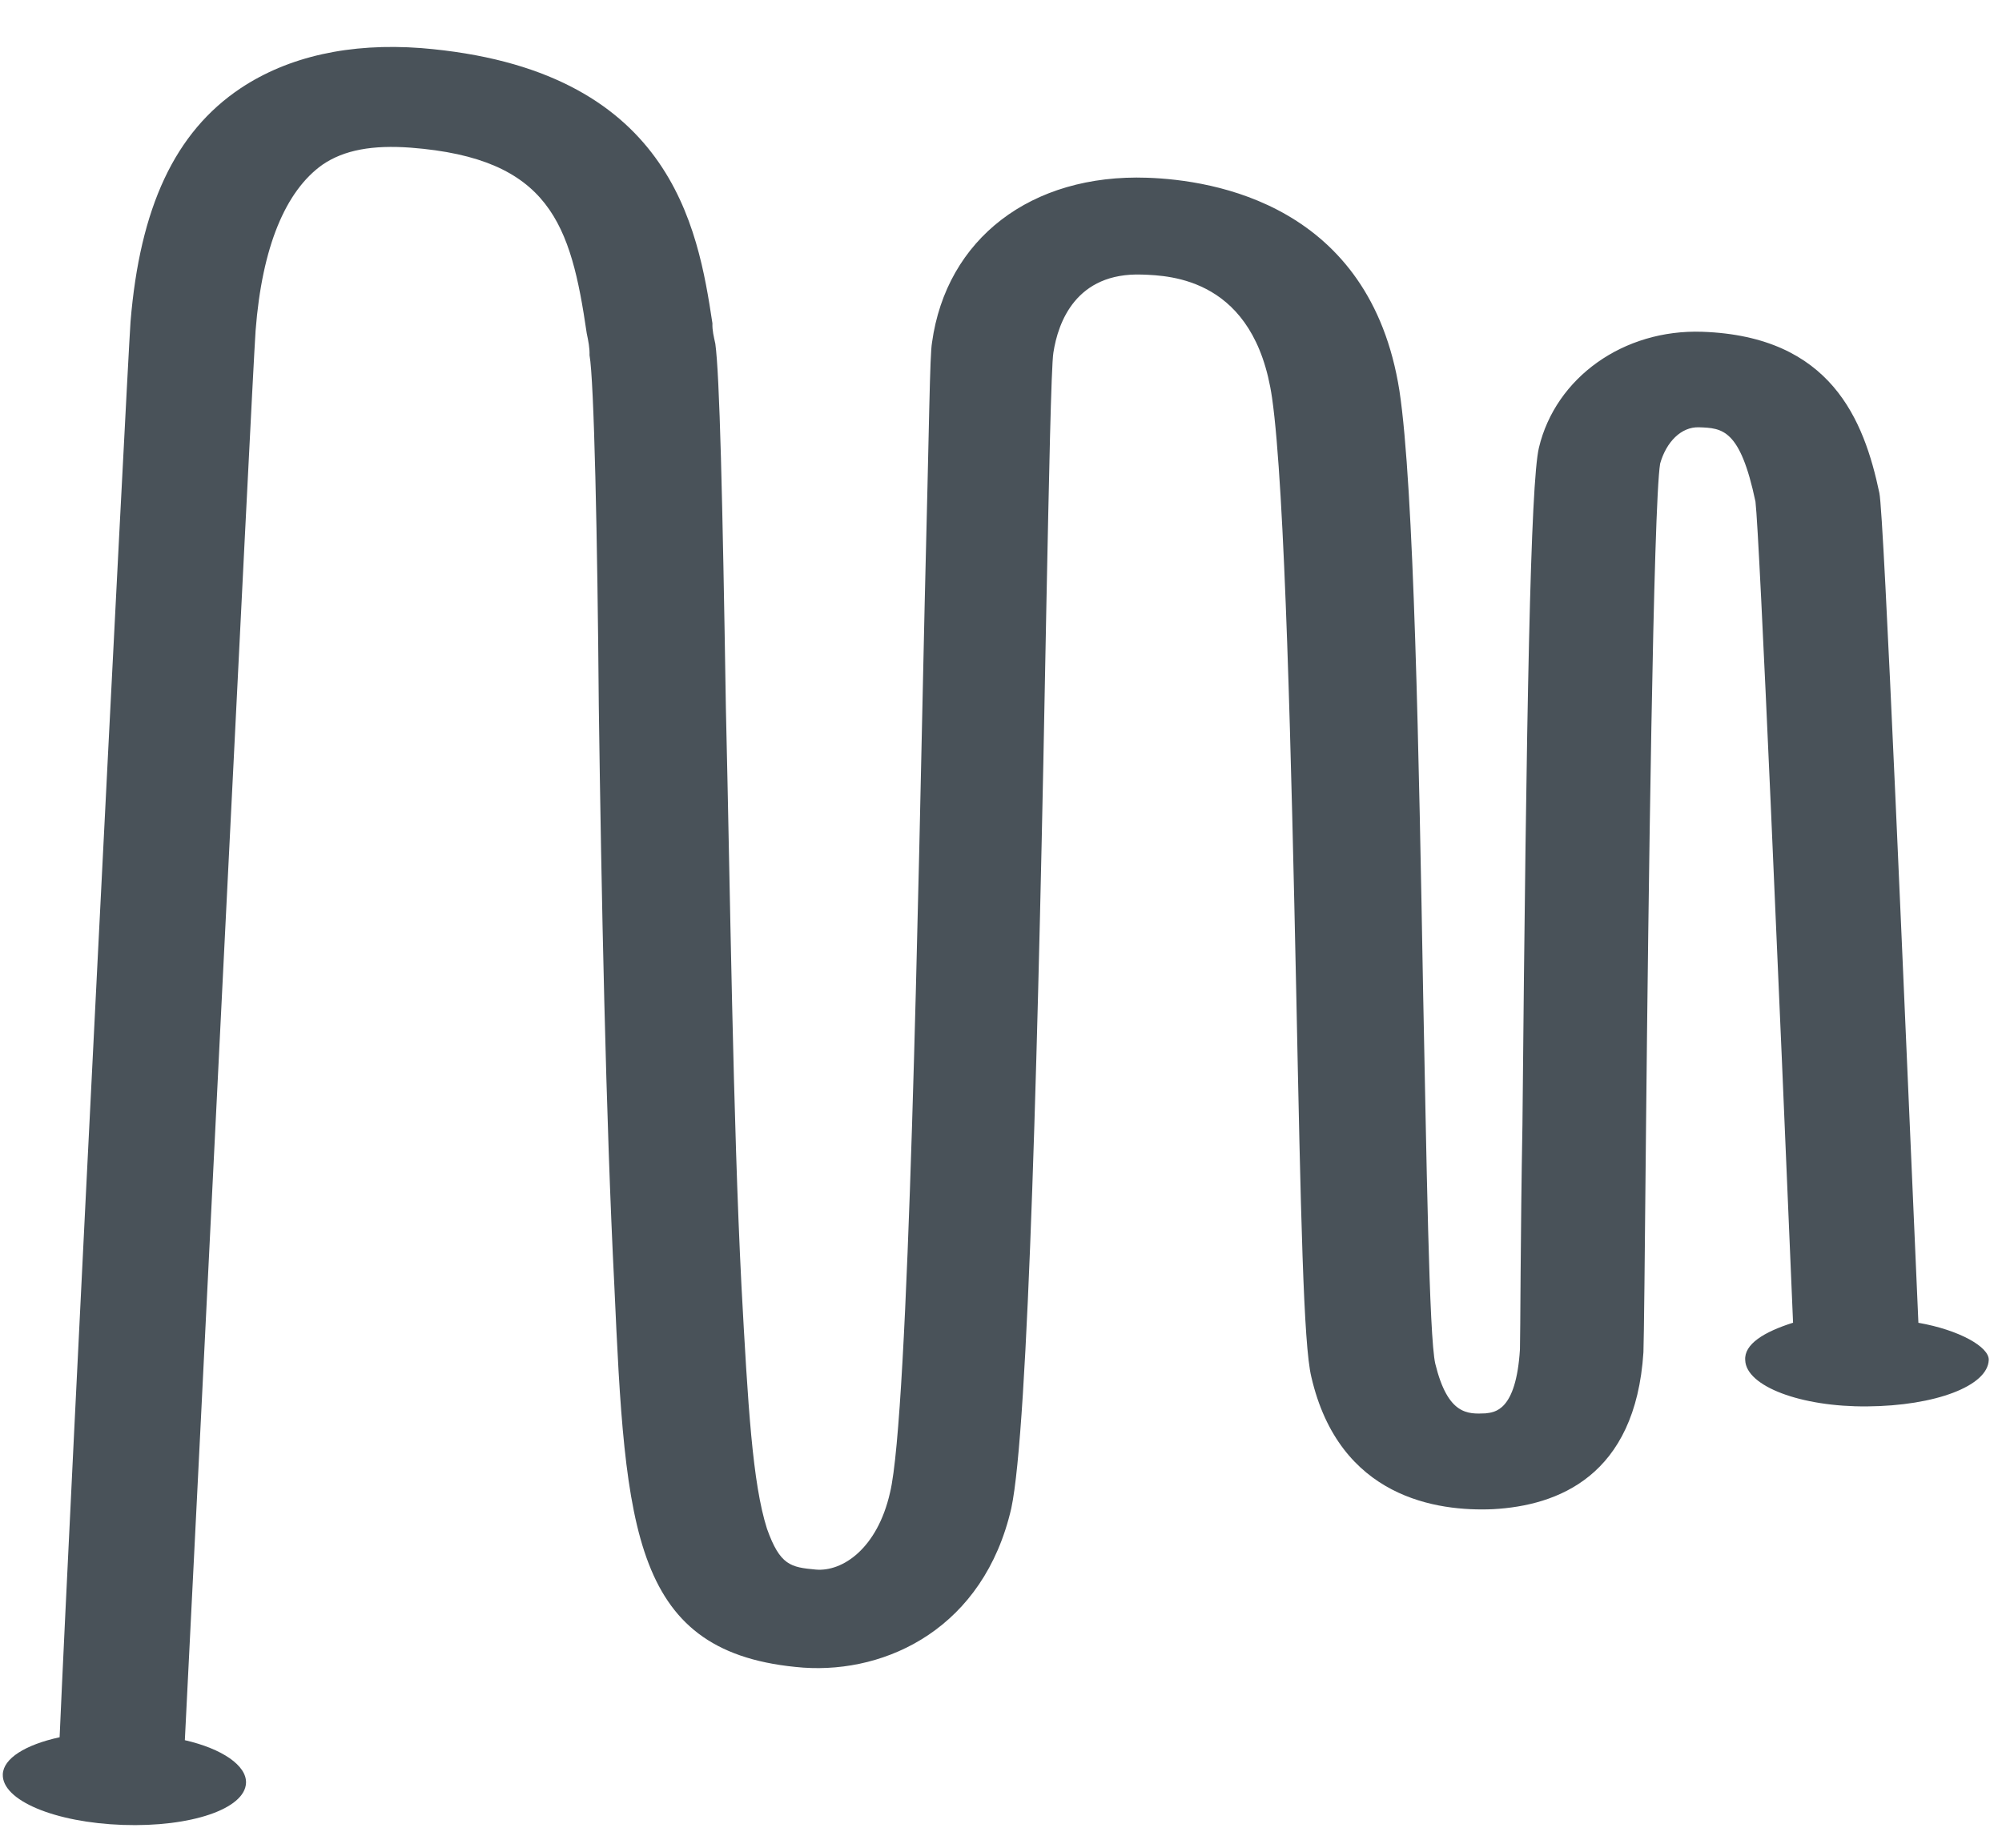 <?xml version="1.0" encoding="UTF-8" standalone="no"?>
<svg width="39px" height="36px" viewBox="0 0 39 36" version="1.1" xmlns="http://www.w3.org/2000/svg" xmlns:xlink="http://www.w3.org/1999/xlink" xmlns:sketch="http://www.bohemiancoding.com/sketch/ns">
    <!-- Generator: Sketch 3.5.2 (25235) - http://www.bohemiancoding.com/sketch -->
    <title>Small-Squiggle</title>
    <desc>Created with Sketch.</desc>
    <defs></defs>
    <g id="Page-1" stroke="none" stroke-width="1" fill="none" fill-rule="evenodd" sketch:type="MSPage">
        <g id="RideHawaii" sketch:type="MSArtboardGroup" transform="translate(-57, -12)" fill="#495259">
            <g id="Small-Squiggle" sketch:type="MSLayerGroup" transform="translate(77.017, 31) rotate(2) translate(-77.017, -31) translate(57.604, 13.352)">
                <g id="Layer_1" transform="translate(-0, 0)" sketch:type="MSShapeGroup">
                    <path d="M36.993,23.81 C36.505,17.634 35.773,8.074 35.669,7.679 C35.32,6.269 34.623,4.661 32.113,4.661 C30.579,4.661 29.289,5.649 29.01,7.03 C28.871,7.735 28.941,12.022 29.15,20.228 C29.185,22.343 29.254,24.345 29.254,24.599 C29.22,25.812 28.801,25.84 28.627,25.868 C28.278,25.896 27.895,25.925 27.616,24.938 C27.476,24.43 27.302,20.877 27.128,17.747 C26.884,13.122 26.605,7.876 26.256,6.015 C25.559,2.405 22.491,2.039 21.202,2.039 C18.936,2.039 17.332,3.364 17.123,5.395 C17.088,5.649 17.123,6.861 17.158,10.499 C17.227,16.026 17.402,26.291 17.088,27.814 C16.879,28.914 16.216,29.393 15.694,29.365 C15.206,29.337 14.996,29.309 14.717,28.604 C14.404,27.729 14.264,26.235 14.055,23.894 C13.776,20.651 13.567,16.224 13.358,12.642 C13.149,8.525 13.009,6.156 12.905,5.564 C12.87,5.423 12.835,5.31 12.835,5.169 C12.486,3.308 11.859,0.234 6.978,0.008 C5.584,-0.048 4.399,0.262 3.492,0.911 C2.237,1.813 1.61,3.308 1.505,5.536 C1.47,6.551 1.122,28.914 1.087,33.144 C0.425,33.313 0.006,33.595 0.006,33.905 C0.006,34.413 1.052,34.808 2.377,34.808 C3.702,34.808 4.747,34.413 4.747,33.905 C4.747,33.567 4.259,33.257 3.527,33.116 C3.597,28.829 3.911,6.579 3.946,5.62 C4.015,3.985 4.434,2.885 5.131,2.349 C5.549,2.039 6.107,1.926 6.839,1.954 C9.558,2.067 10.011,3.336 10.395,5.451 C10.43,5.592 10.464,5.733 10.464,5.874 C10.569,6.354 10.743,9.427 10.883,12.699 C11.057,16.28 11.301,20.736 11.58,23.979 C11.963,28.745 12.173,31.142 15.519,31.283 C17.158,31.339 19.005,30.38 19.459,28.04 C19.737,26.489 19.668,18.818 19.528,10.414 C19.493,8.017 19.459,5.761 19.493,5.508 C19.563,4.915 19.877,3.928 21.167,3.928 C21.724,3.928 23.363,3.928 23.781,6.241 C24.095,7.989 24.409,13.404 24.653,17.747 C24.897,22.146 25.036,24.656 25.211,25.276 C25.838,27.617 27.755,27.814 28.836,27.729 C30.091,27.617 31.59,26.996 31.66,24.571 C31.66,24.289 31.625,22.823 31.555,20.087 C31.451,15.885 31.276,8.046 31.381,7.256 C31.485,6.833 31.764,6.523 32.113,6.523 C32.566,6.523 32.915,6.523 33.263,7.933 C33.368,8.61 34.065,17.577 34.553,23.894 C33.995,24.092 33.612,24.345 33.647,24.656 C33.682,25.163 34.762,25.53 36.052,25.473 C37.377,25.417 38.388,24.994 38.388,24.486 C38.388,24.233 37.795,23.922 36.993,23.81 L36.993,23.81 Z" id="Shape"></path>
                </g>
            </g>
        </g>
    </g>
</svg>